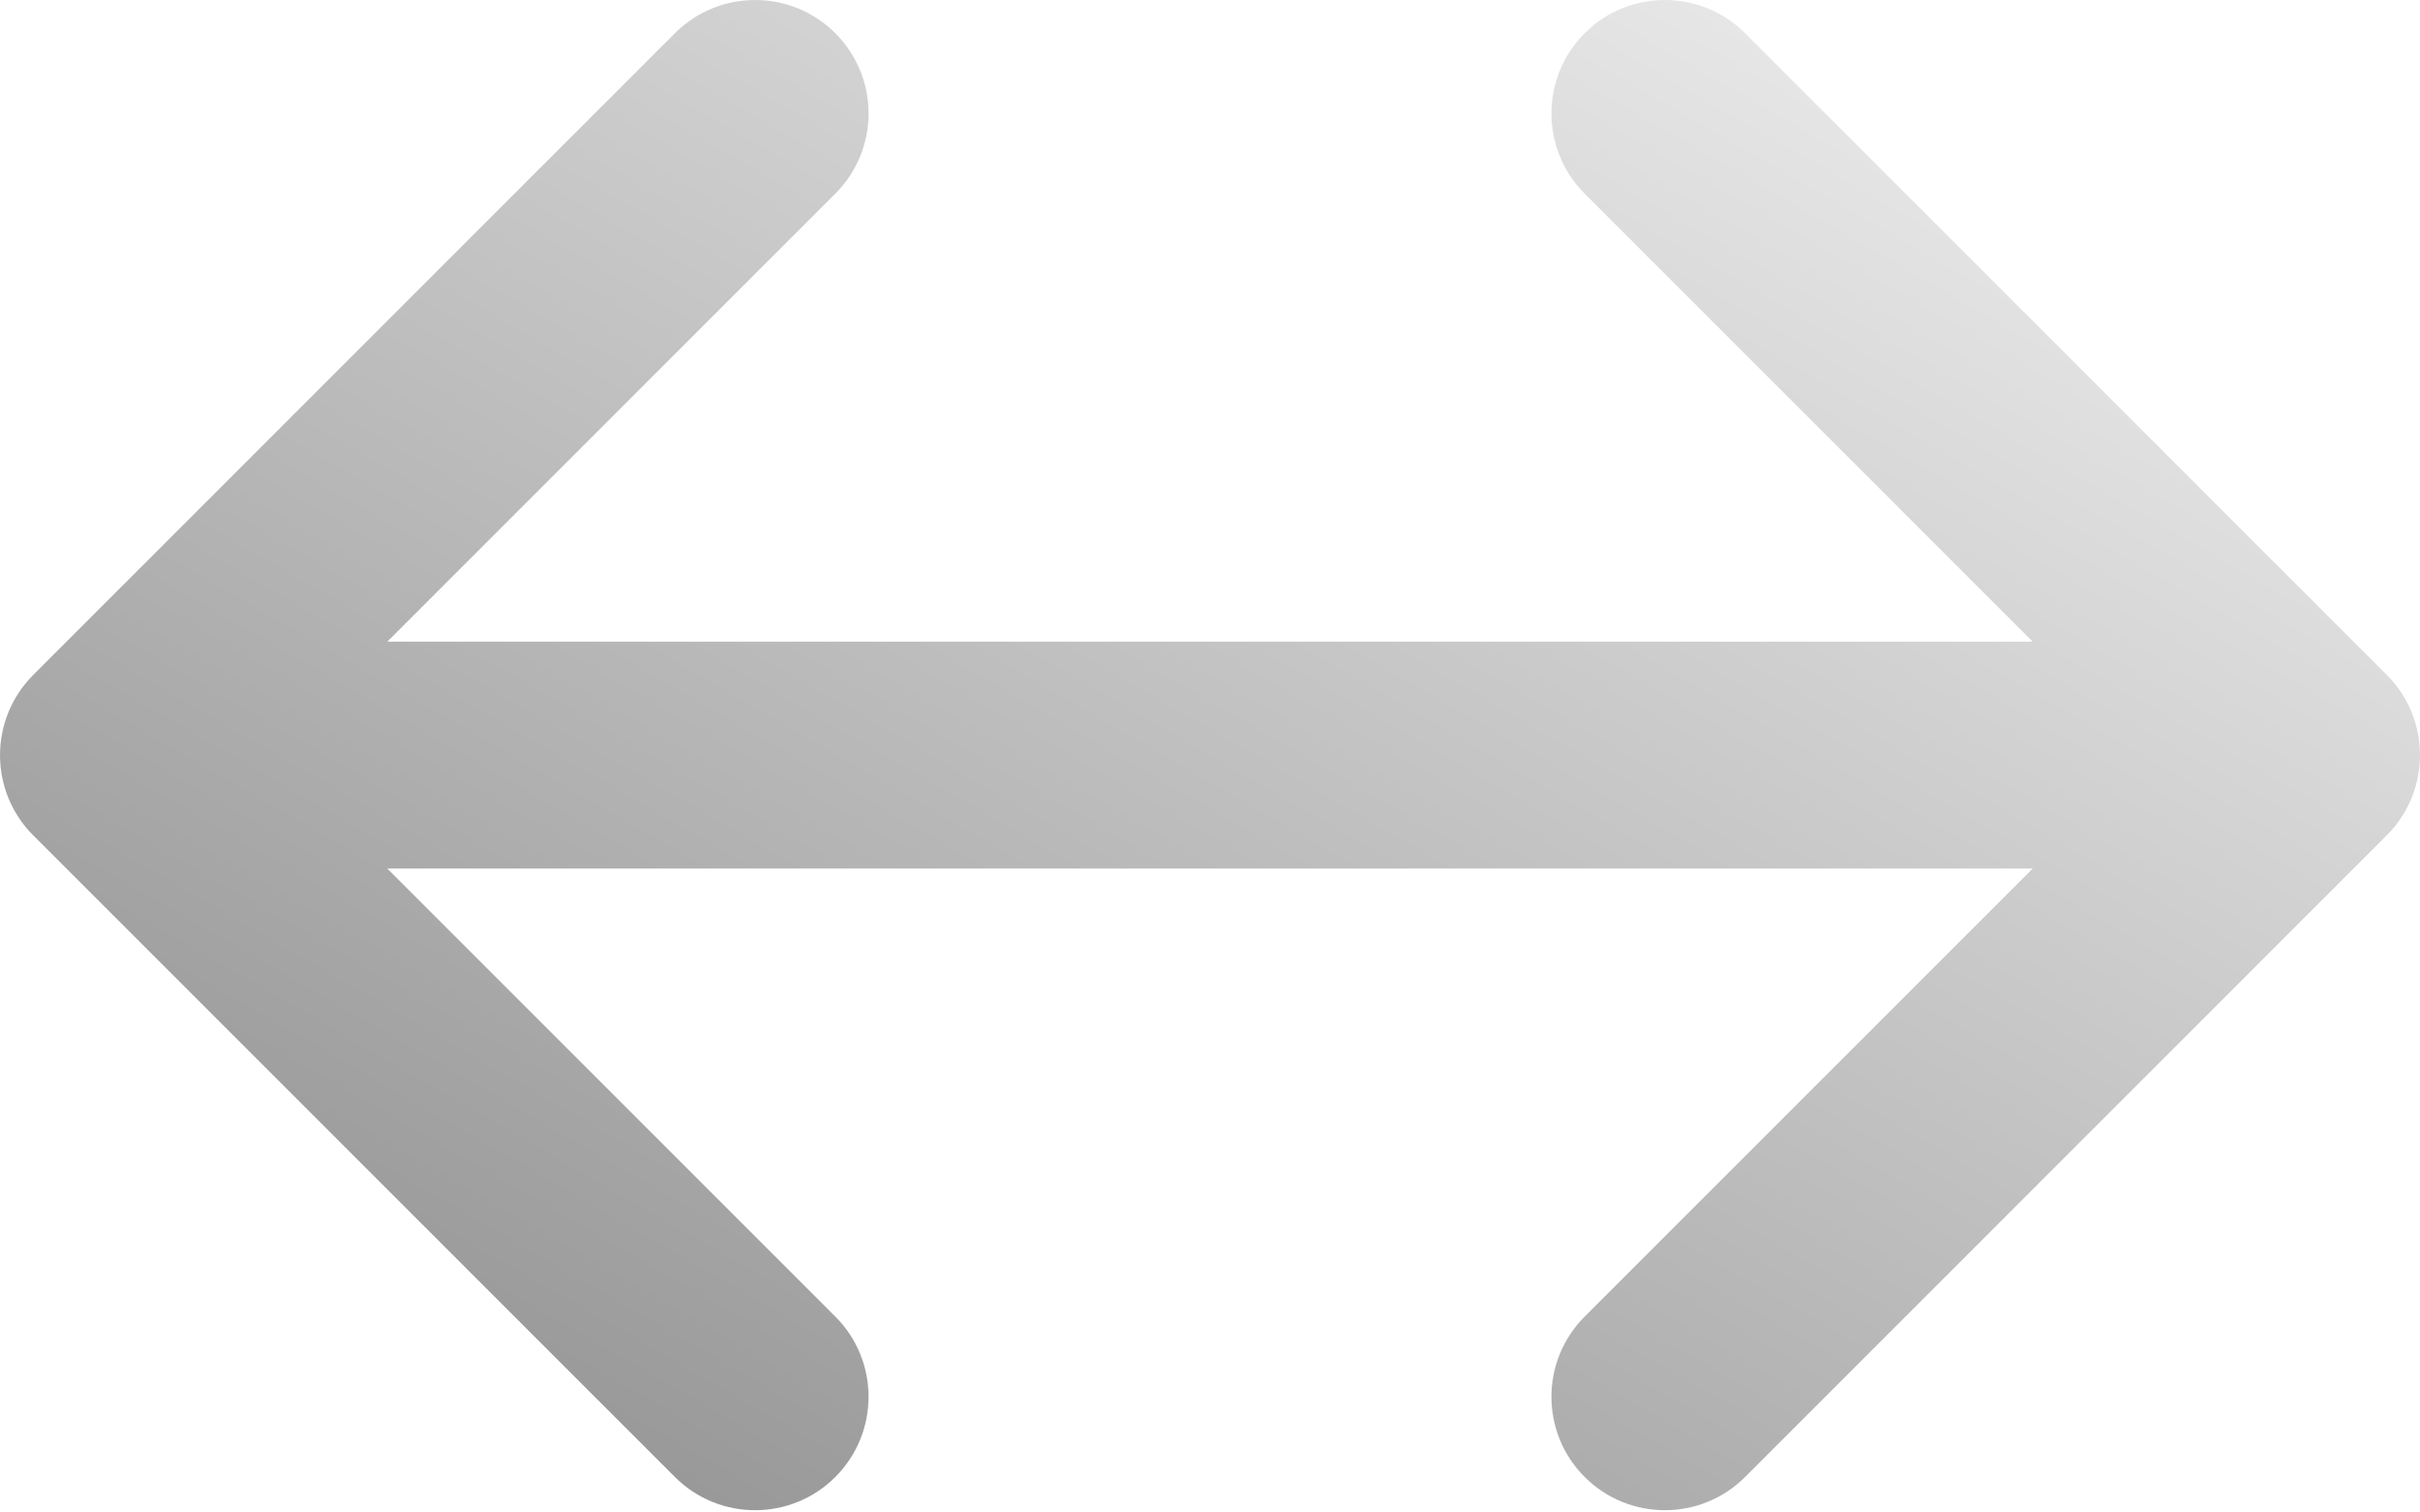 <?xml version="1.0" encoding="UTF-8"?>
<svg id="Ebene_1" data-name="Ebene 1" xmlns="http://www.w3.org/2000/svg" xmlns:xlink="http://www.w3.org/1999/xlink" viewBox="0 0 512 320">
  <defs>
    <style>
      .cls-1 {
        fill: url(#Unbenannter_Verlauf_12);
      }
    </style>
    <linearGradient id="Unbenannter_Verlauf_12" data-name="Unbenannter Verlauf 12" x1="161.15" y1="324.05" x2="350.85" y2="-4.52" gradientUnits="userSpaceOnUse">
      <stop offset="0" stop-color="#999"/>
      <stop offset="1" stop-color="#e6e6e6"/>
    </linearGradient>
  </defs>
  <path class="cls-1" d="m81.94,183.76l94.79,94.79c9.37,9.37,9.37,24.57,0,33.94-9.37,9.37-24.57,9.37-33.94,0L7.03,176.74c-9.37-9.37-9.37-24.57,0-33.94L142.79,7.03c9.37-9.37,24.57-9.37,33.94,0,4.69,4.69,7.03,10.83,7.03,16.97s-2.34,12.28-7.03,16.97l-94.79,94.79h348.12s-94.79-94.79-94.79-94.79c-9.37-9.37-9.37-24.57,0-33.94,9.37-9.37,24.57-9.37,33.94,0l135.76,135.76c9.37,9.37,9.37,24.57,0,33.94l-135.76,135.76c-9.37,9.37-24.57,9.37-33.94,0-4.69-4.69-7.03-10.83-7.03-16.97s2.34-12.28,7.03-16.97l94.79-94.79H81.94Z"/>
</svg>